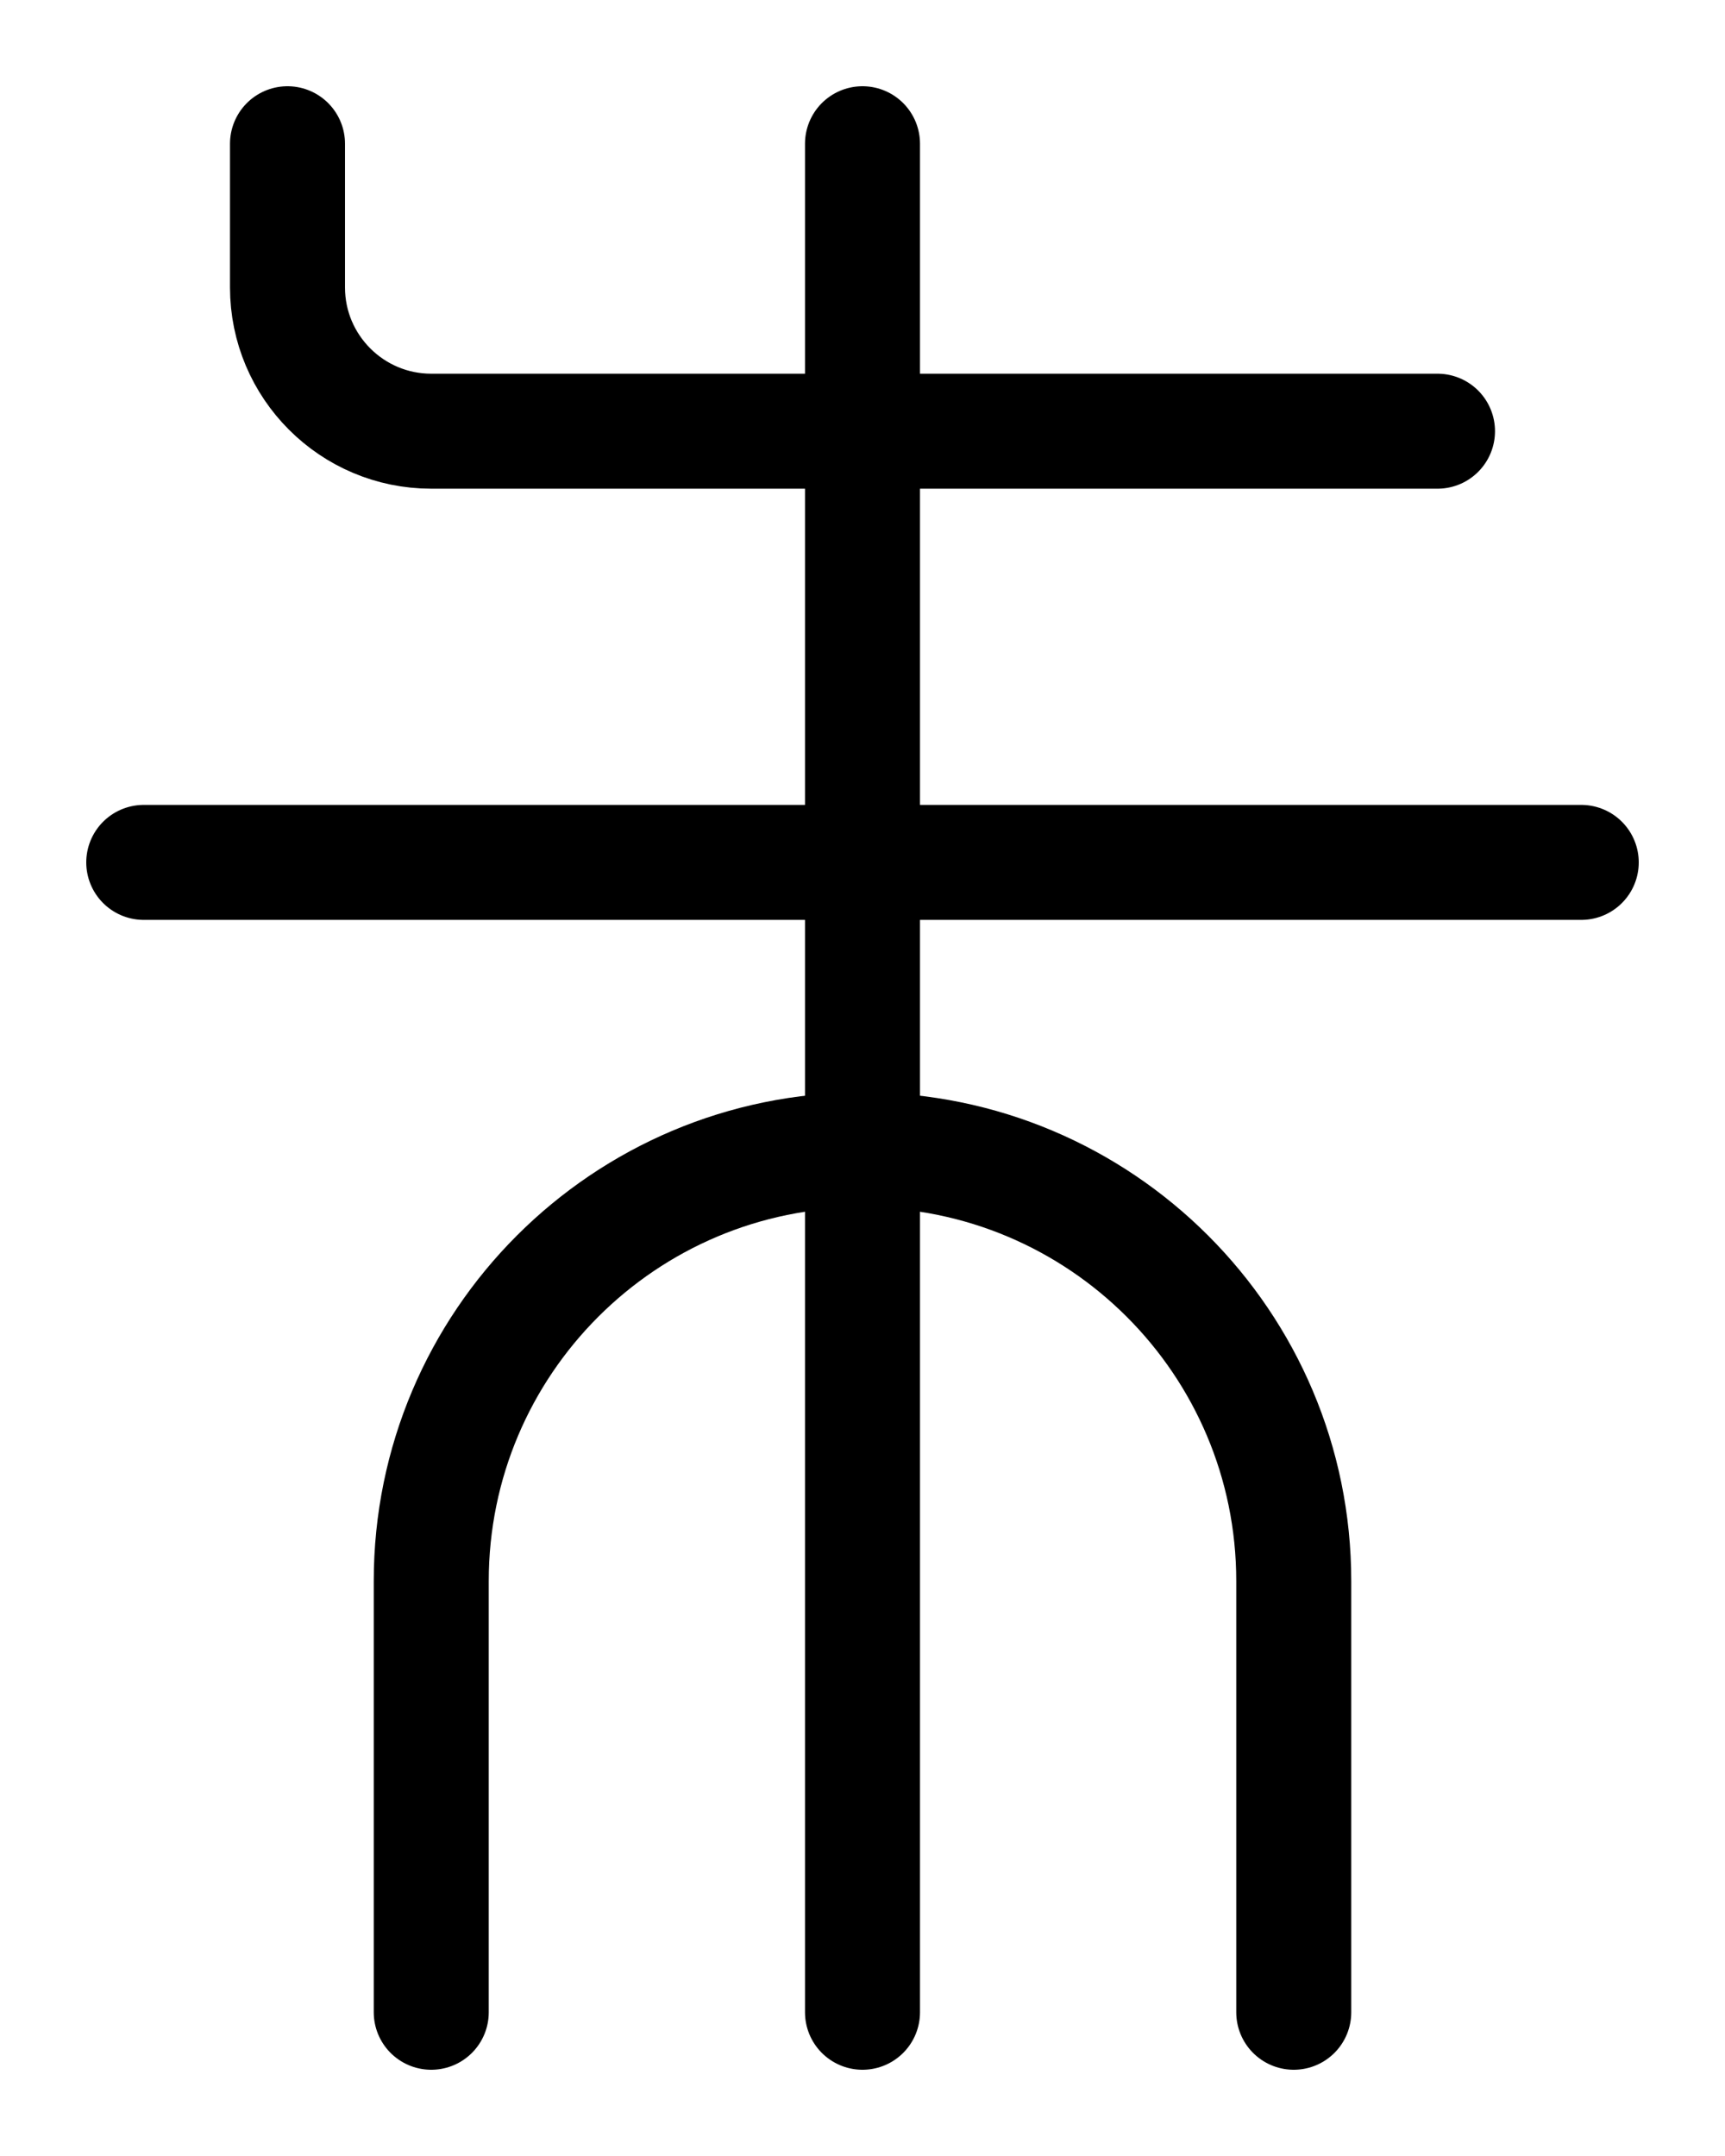 <?xml version="1.0" encoding="utf-8"?>
<!-- Generator: Adobe Illustrator 26.0.0, SVG Export Plug-In . SVG Version: 6.00 Build 0)  -->
<svg version="1.1" id="图层_1" xmlns="http://www.w3.org/2000/svg" xmlns:xlink="http://www.w3.org/1999/xlink" x="0px" y="0px"
	 viewBox="0 0 720 900" style="enable-background:new 0 0 720 900;" xml:space="preserve">
<style type="text/css">
	.st0{fill:none;stroke:#000000;stroke-width:48;stroke-linecap:round;stroke-linejoin:round;stroke-miterlimit:10;}
</style>
<path class="st0" d="M540,840V660c0-99.4-80.6-180-180-180l0,0c-99.4,0-180,80.6-180,180v180"/>
<path class="st0" d="M600,180H180c-33.1,0-60-26.9-60-60V60"/>
<line class="st0" x1="360" y1="60" x2="360" y2="840"/>
<line class="st0" x1="60" y1="360" x2="660" y2="360"/>
</svg>
